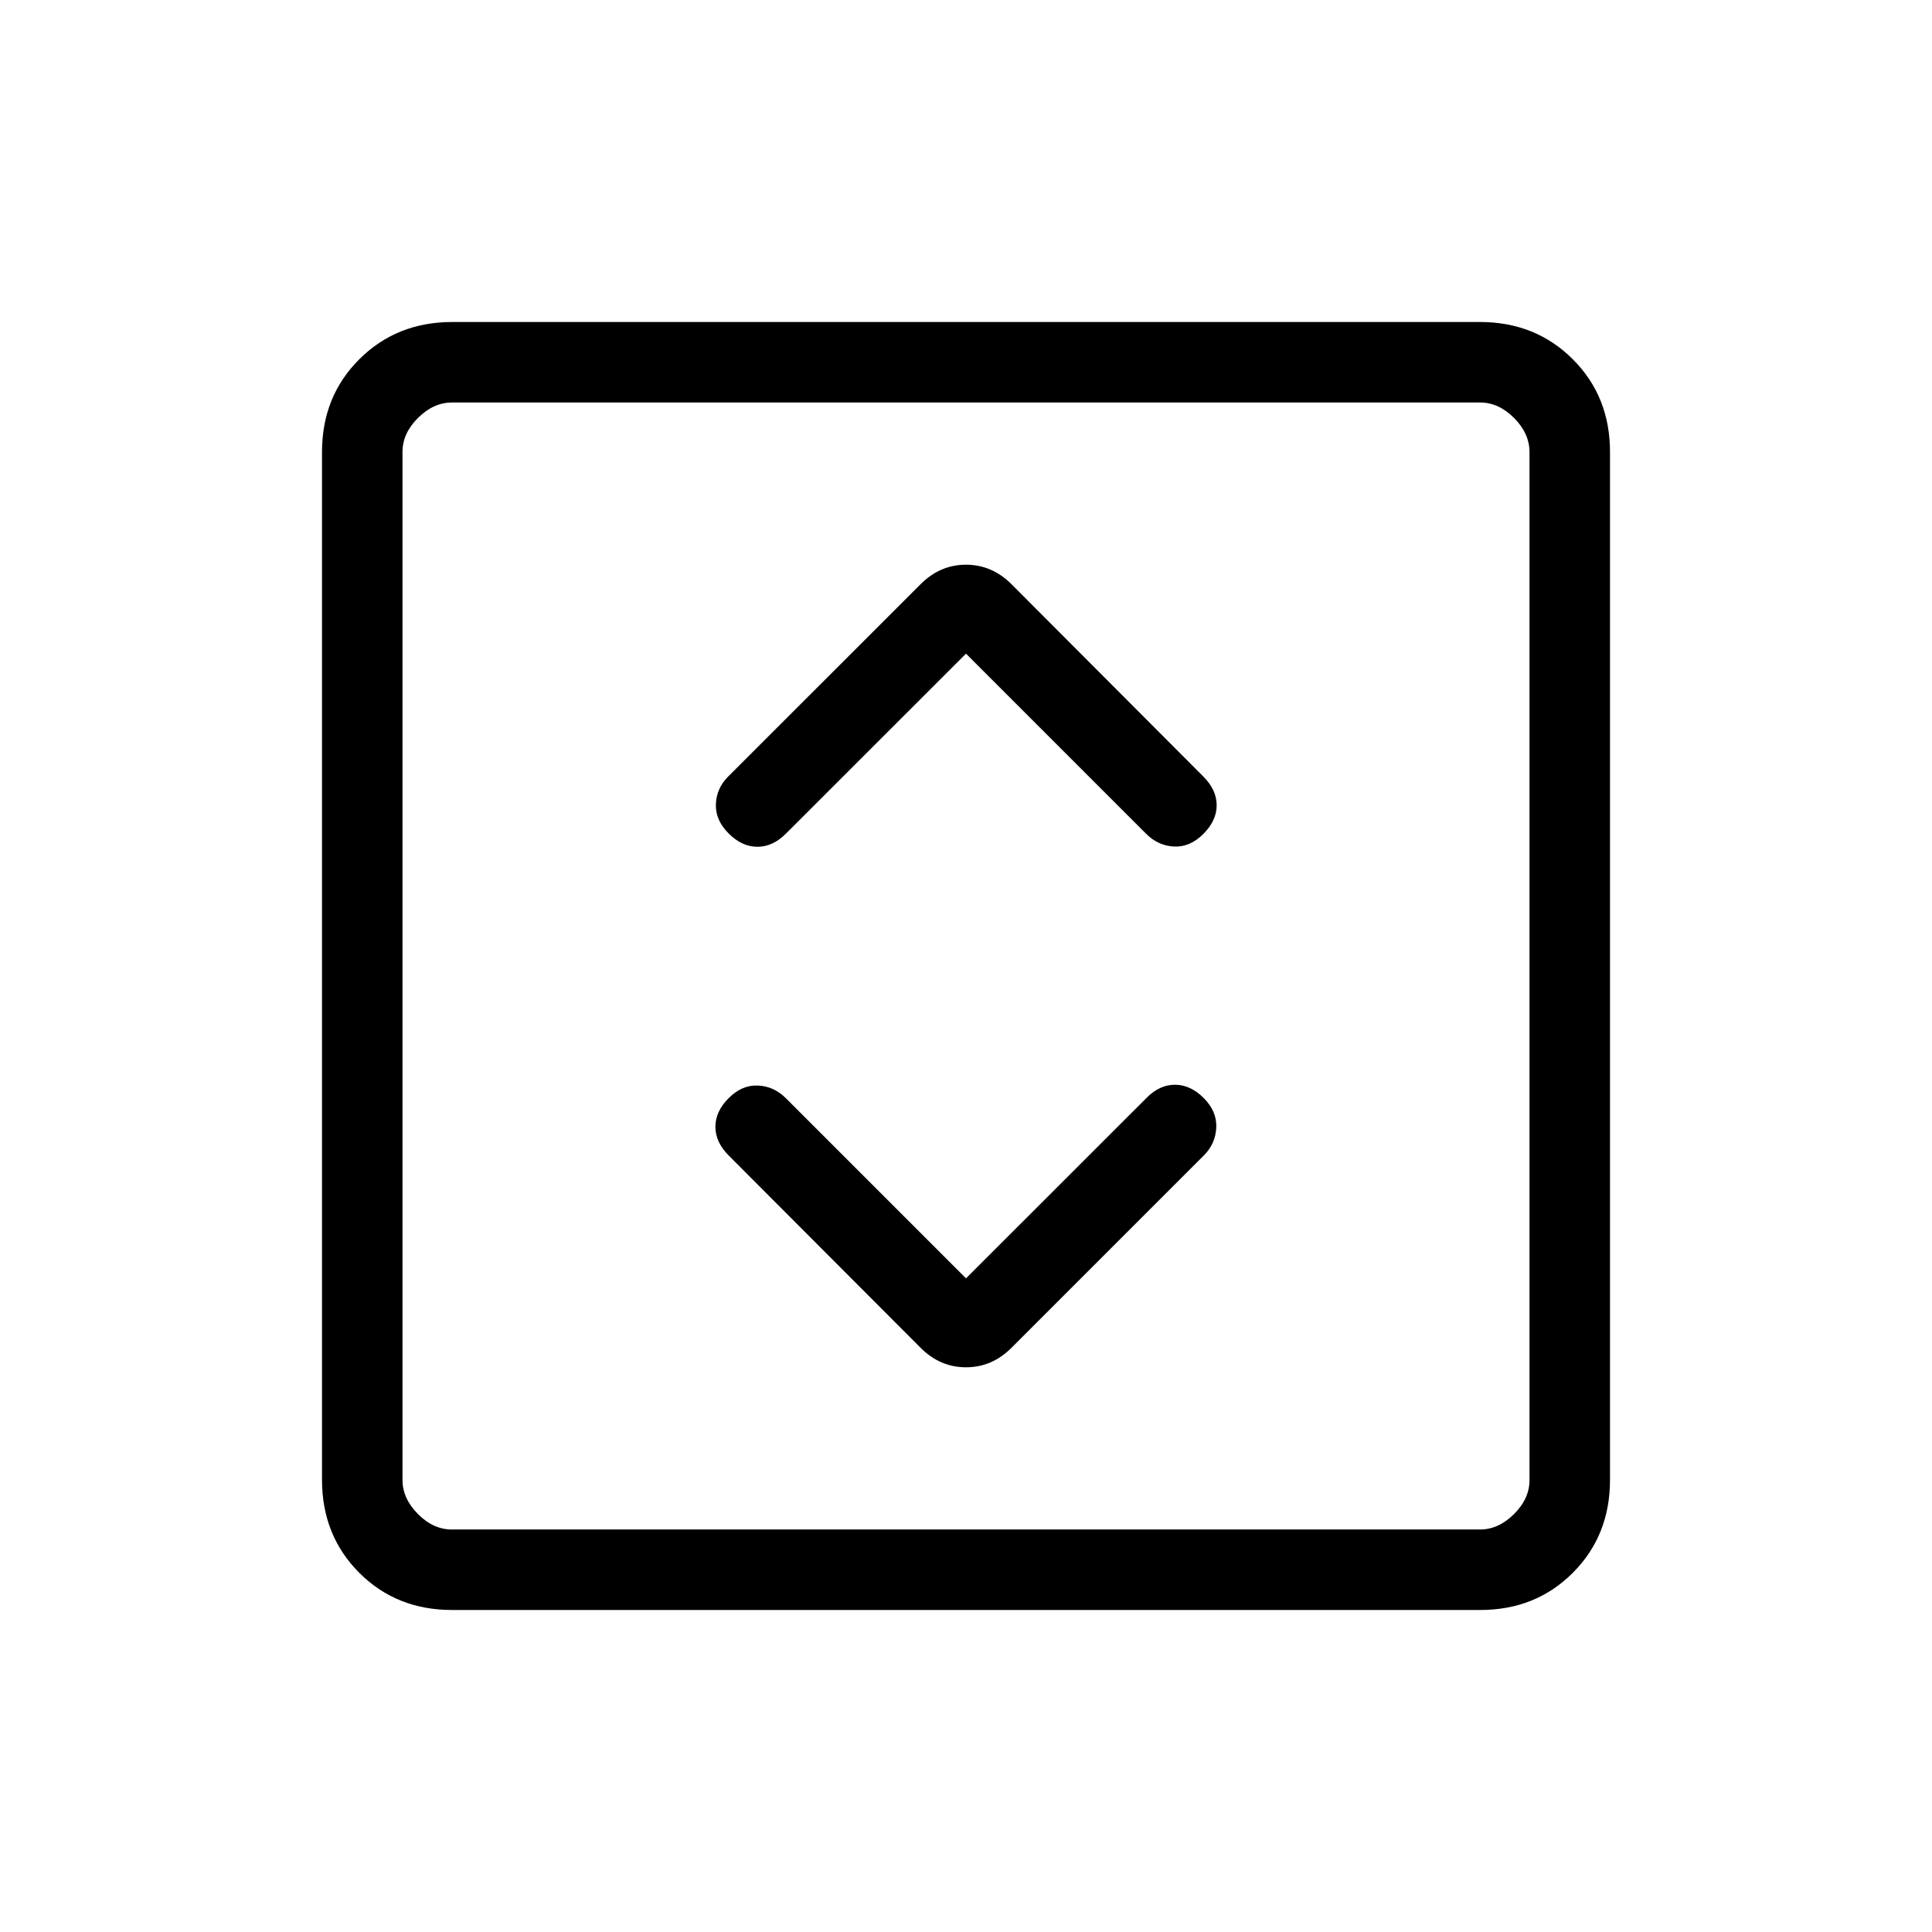 <svg xmlns="http://www.w3.org/2000/svg" width="3em" height="3em" viewBox="0 0 24 24"><path fill="currentColor" d="m12 15.88l-2.24-2.24q-.147-.146-.345-.155t-.363.156t-.165.356t.165.357l2.383 2.388q.242.243.565.243t.566-.243l2.388-2.388q.146-.146.155-.347t-.155-.366t-.357-.166t-.357.166zm0-7.76l2.24 2.24q.147.146.345.156q.198.009.363-.156q.166-.166.166-.357t-.166-.357l-2.382-2.388q-.243-.243-.566-.243t-.565.243L9.046 9.646q-.146.146-.153.344q-.007.199.159.364q.165.165.357.165t.356-.165zM5.616 20q-.691 0-1.153-.462T4 18.384V5.616q0-.691.463-1.153T5.616 4h12.769q.69 0 1.153.463T20 5.616v12.769q0 .69-.462 1.153T18.384 20zm0-1h12.769q.23 0 .423-.192t.192-.424V5.616q0-.231-.192-.424T18.384 5H5.616q-.231 0-.424.192T5 5.616v12.769q0 .23.192.423t.423.192M5 5v14z"/></svg>